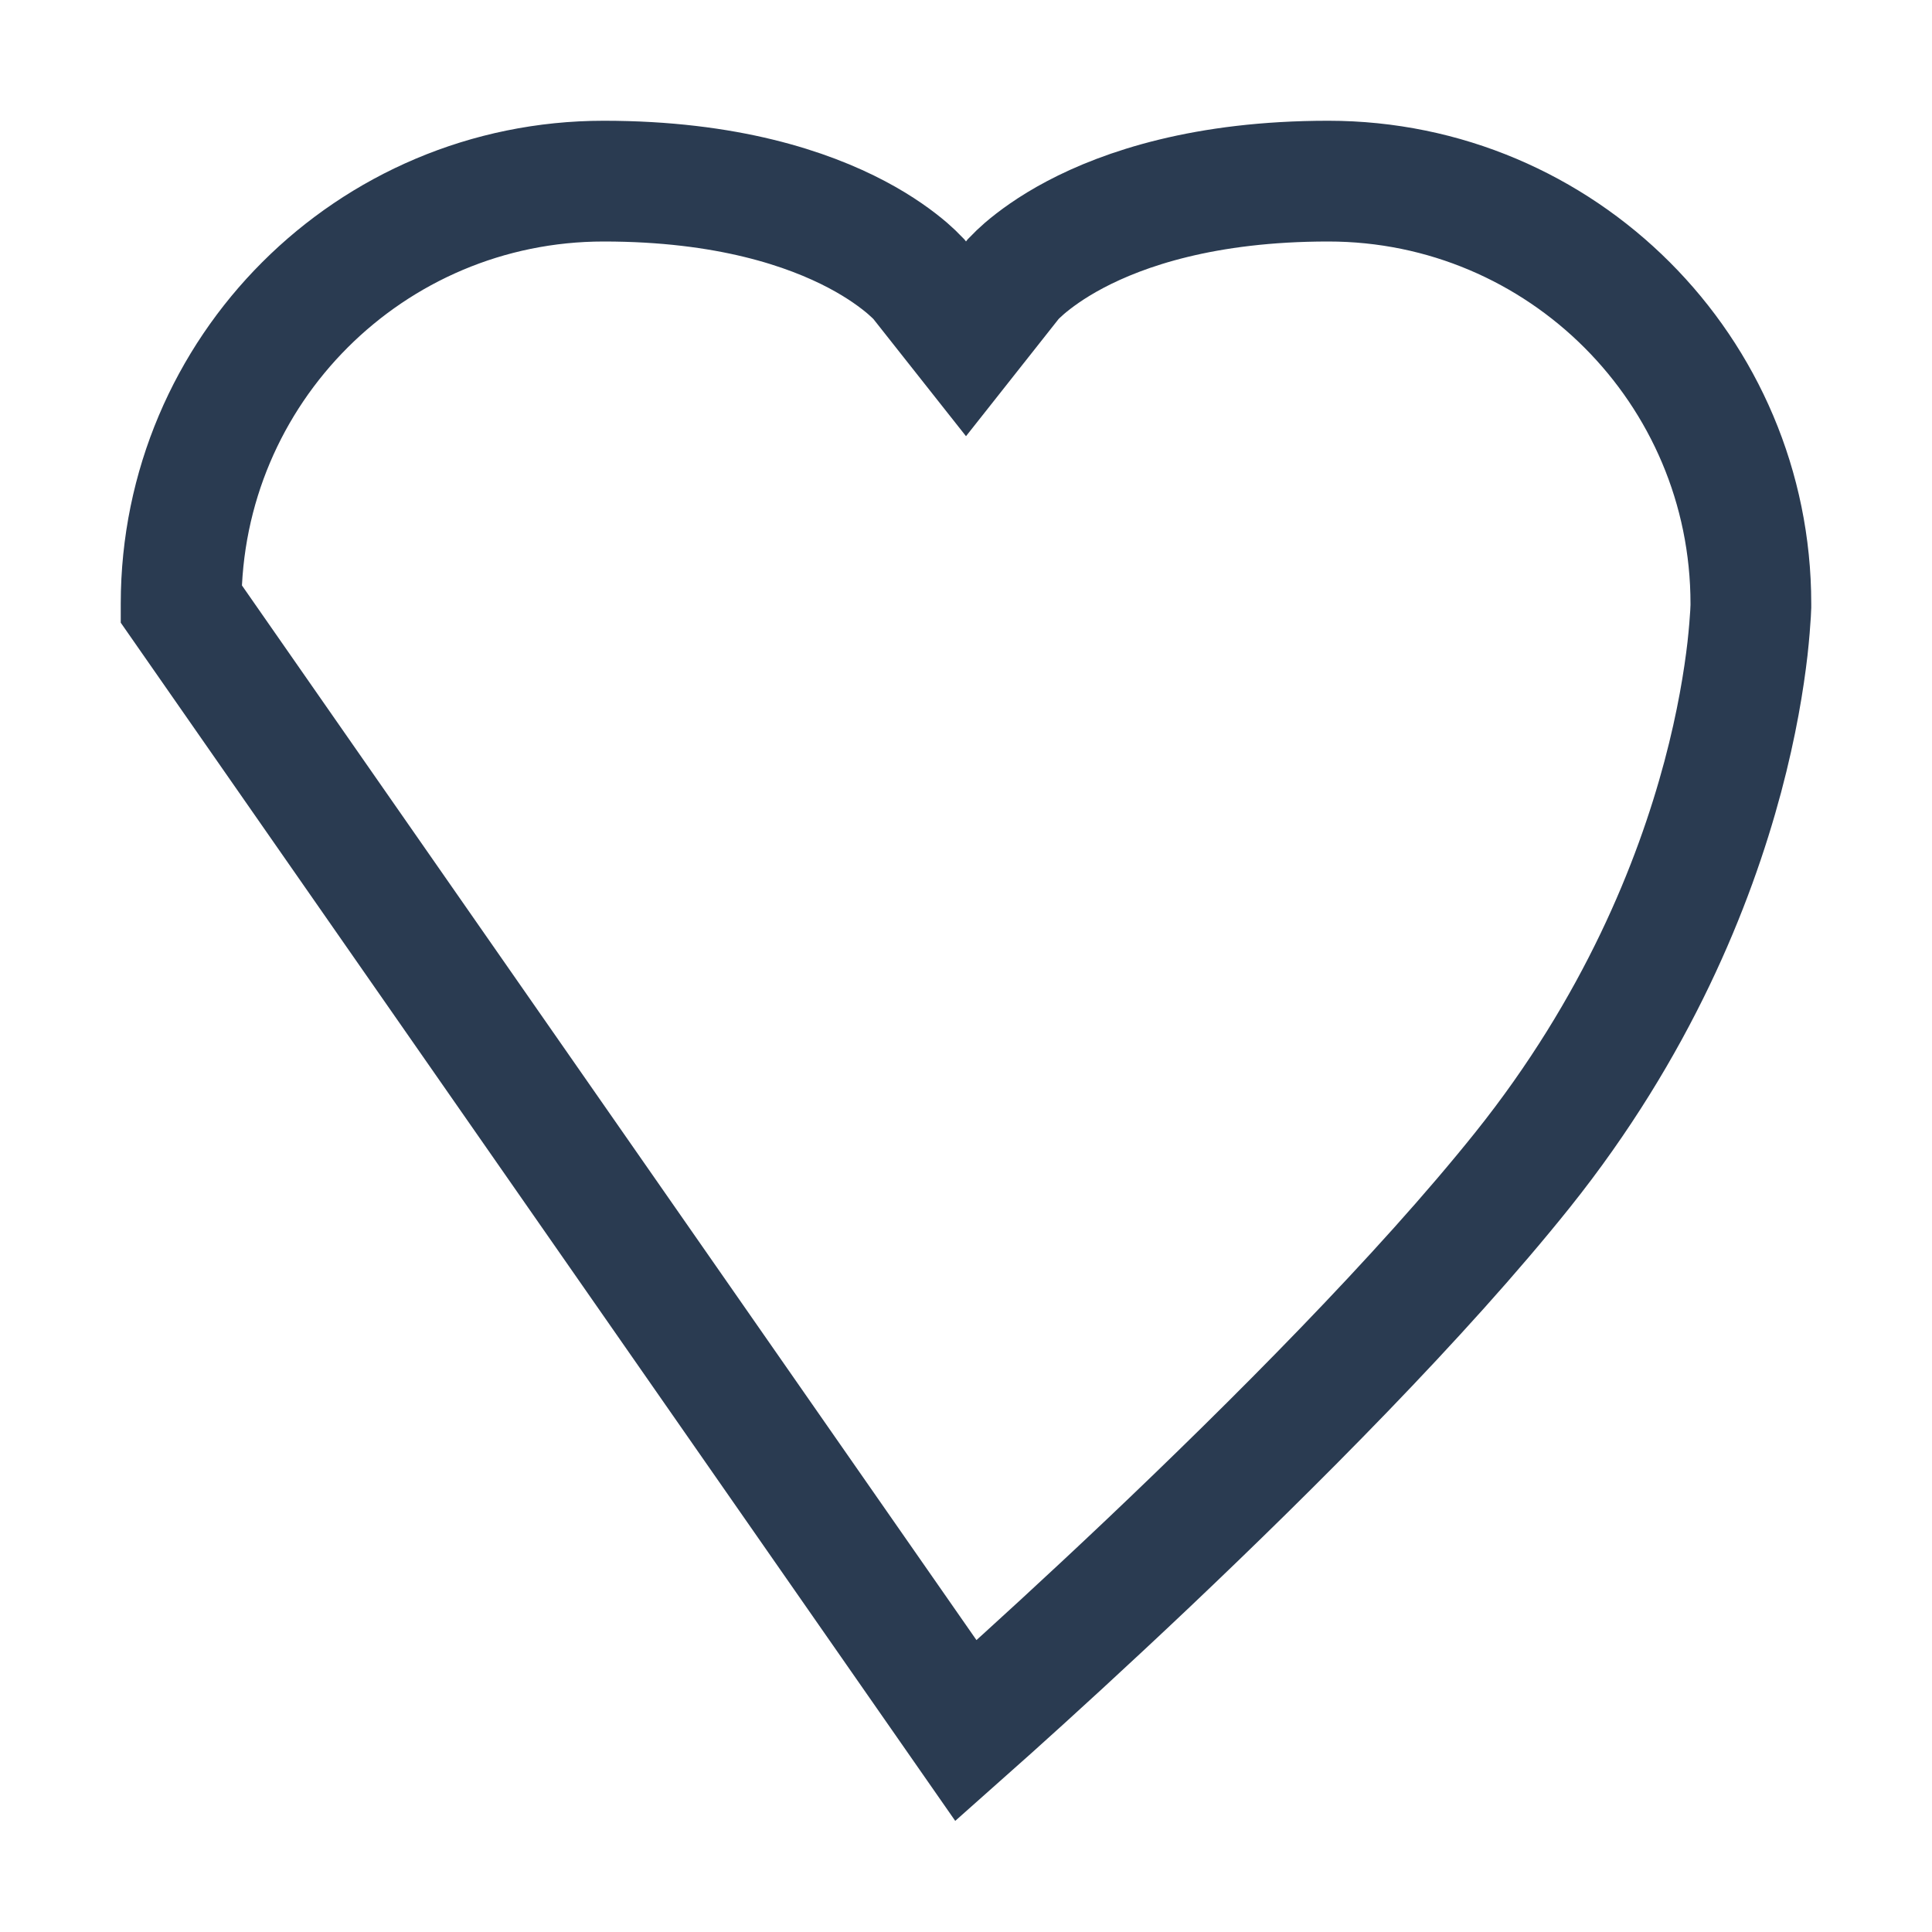 <svg width="16" height="16" viewBox="0 0 16 16" fill="none" xmlns="http://www.w3.org/2000/svg">
<path d="M8.204 14.15C8.129 14.218 8.061 14.279 8 14.333L1.5 5C1.5 5 1.5 4.999 1.5 4.999C1.501 3.066 3.067 1.5 5 1.5C6.026 1.5 6.695 1.731 7.095 1.942C7.296 2.048 7.433 2.152 7.515 2.222C7.556 2.258 7.584 2.285 7.599 2.301C7.605 2.308 7.61 2.313 7.612 2.315L8 2.806L8.388 2.315C8.39 2.313 8.395 2.308 8.401 2.301C8.416 2.285 8.444 2.258 8.485 2.222C8.567 2.152 8.704 2.048 8.905 1.942C9.305 1.731 9.974 1.5 11 1.5C12.933 1.5 14.5 3.067 14.5 5L14.5 5.001L14.5 5.016C14.499 5.03 14.498 5.054 14.497 5.086C14.493 5.149 14.486 5.247 14.472 5.373C14.443 5.625 14.385 5.991 14.267 6.434C14.031 7.318 13.558 8.502 12.61 9.688C11.77 10.738 10.54 11.968 9.509 12.946C8.996 13.432 8.536 13.852 8.204 14.15Z" stroke="#2A3B51"/>
</svg>
